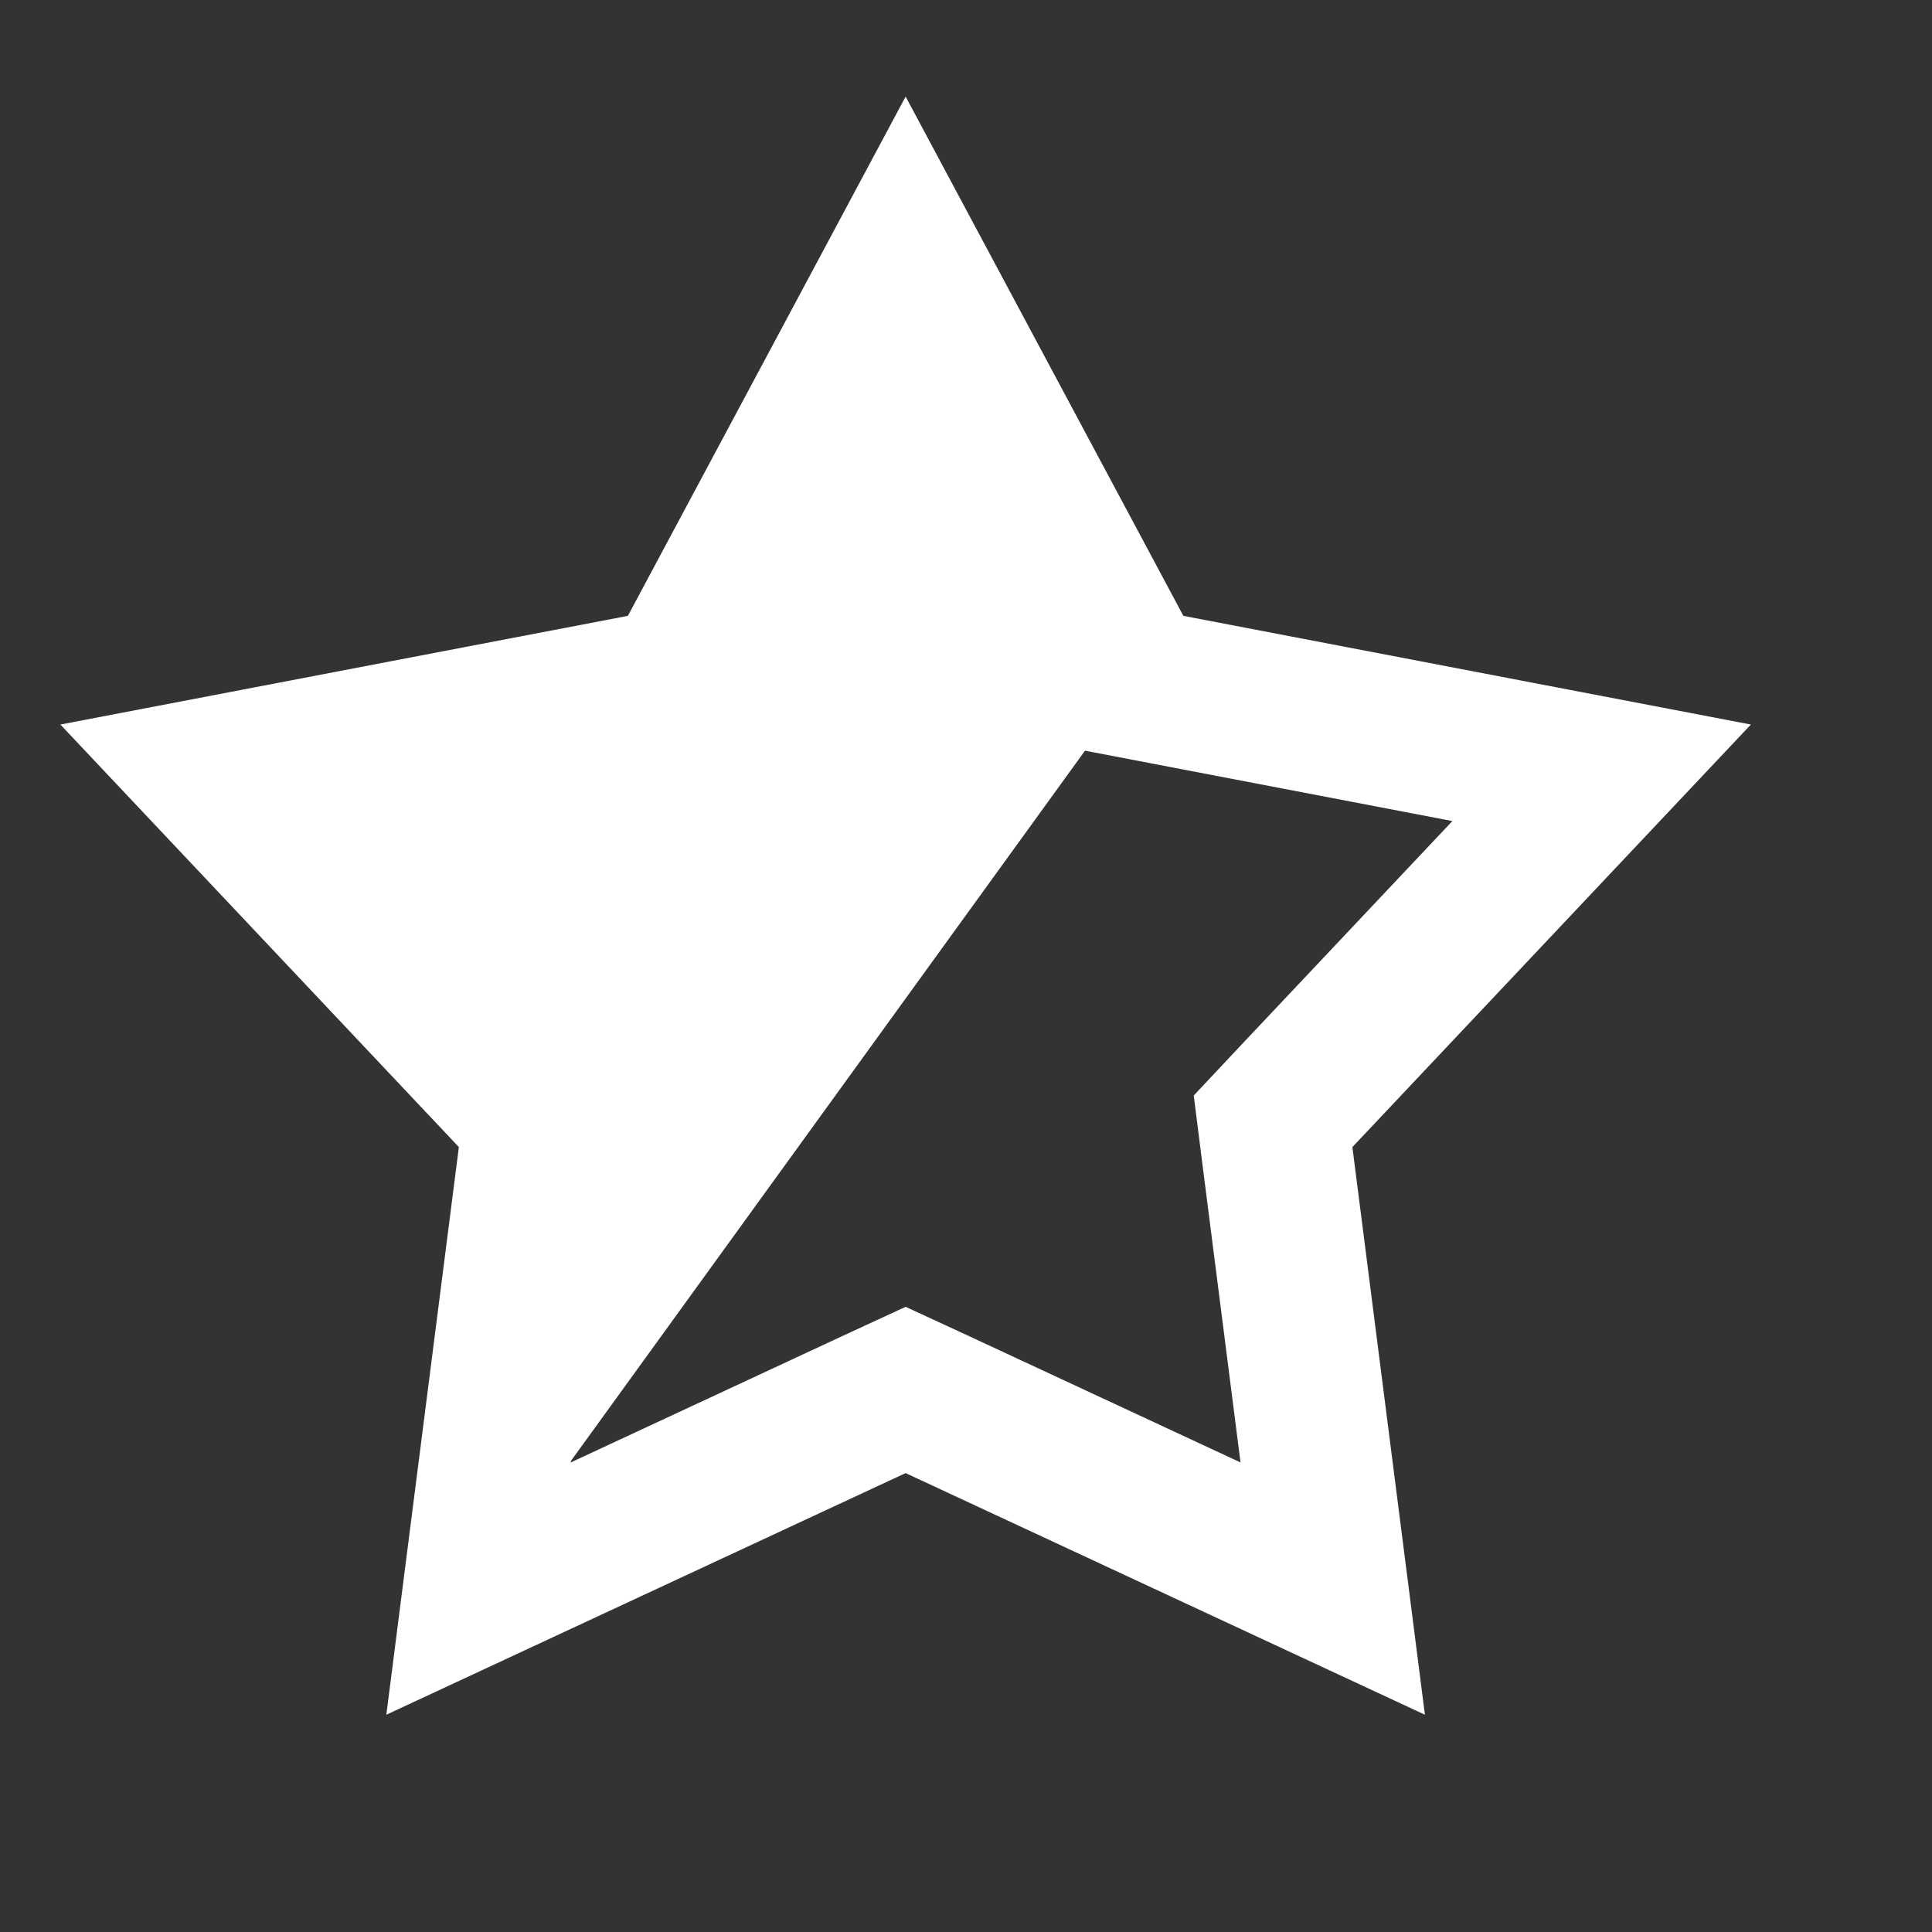 <svg width="16" height="16" viewBox="0 0 16 16" fill="none" xmlns="http://www.w3.org/2000/svg">
    <rect x="0" y="0" width="16" height="16" fill="#333333" stroke="none"/>
    <path d="
M9.249 5.395
L9.39 5.658
L3.963 13.156
L4.42 9.579
L4.457 9.286
L4.255 9.071
L1.736 6.4
L5.318 5.714
L5.61 5.658
L5.751 5.395
L7.5 2.125
L9.249 5.395Z" stroke="white" stroke-width="0" fill="white"/>
    <path d="
M9.249 5.395
L9.39 5.658
L9.682 5.714
L13.264 6.4
L10.745 9.071
L10.543 9.286
L10.58 9.579
L11.037 13.156
L7.764 11.633
L7.5 11.511
L7.236 11.633
L3.963 13.156
L4.42 9.579
L4.457 9.286
L4.255 9.071
L1.736 6.4
L5.318 5.714
L5.61 5.658
L5.751 5.395
L7.5 2.125
L9.249 5.395Z" stroke="white" stroke-width="1.25"/>
</svg>
